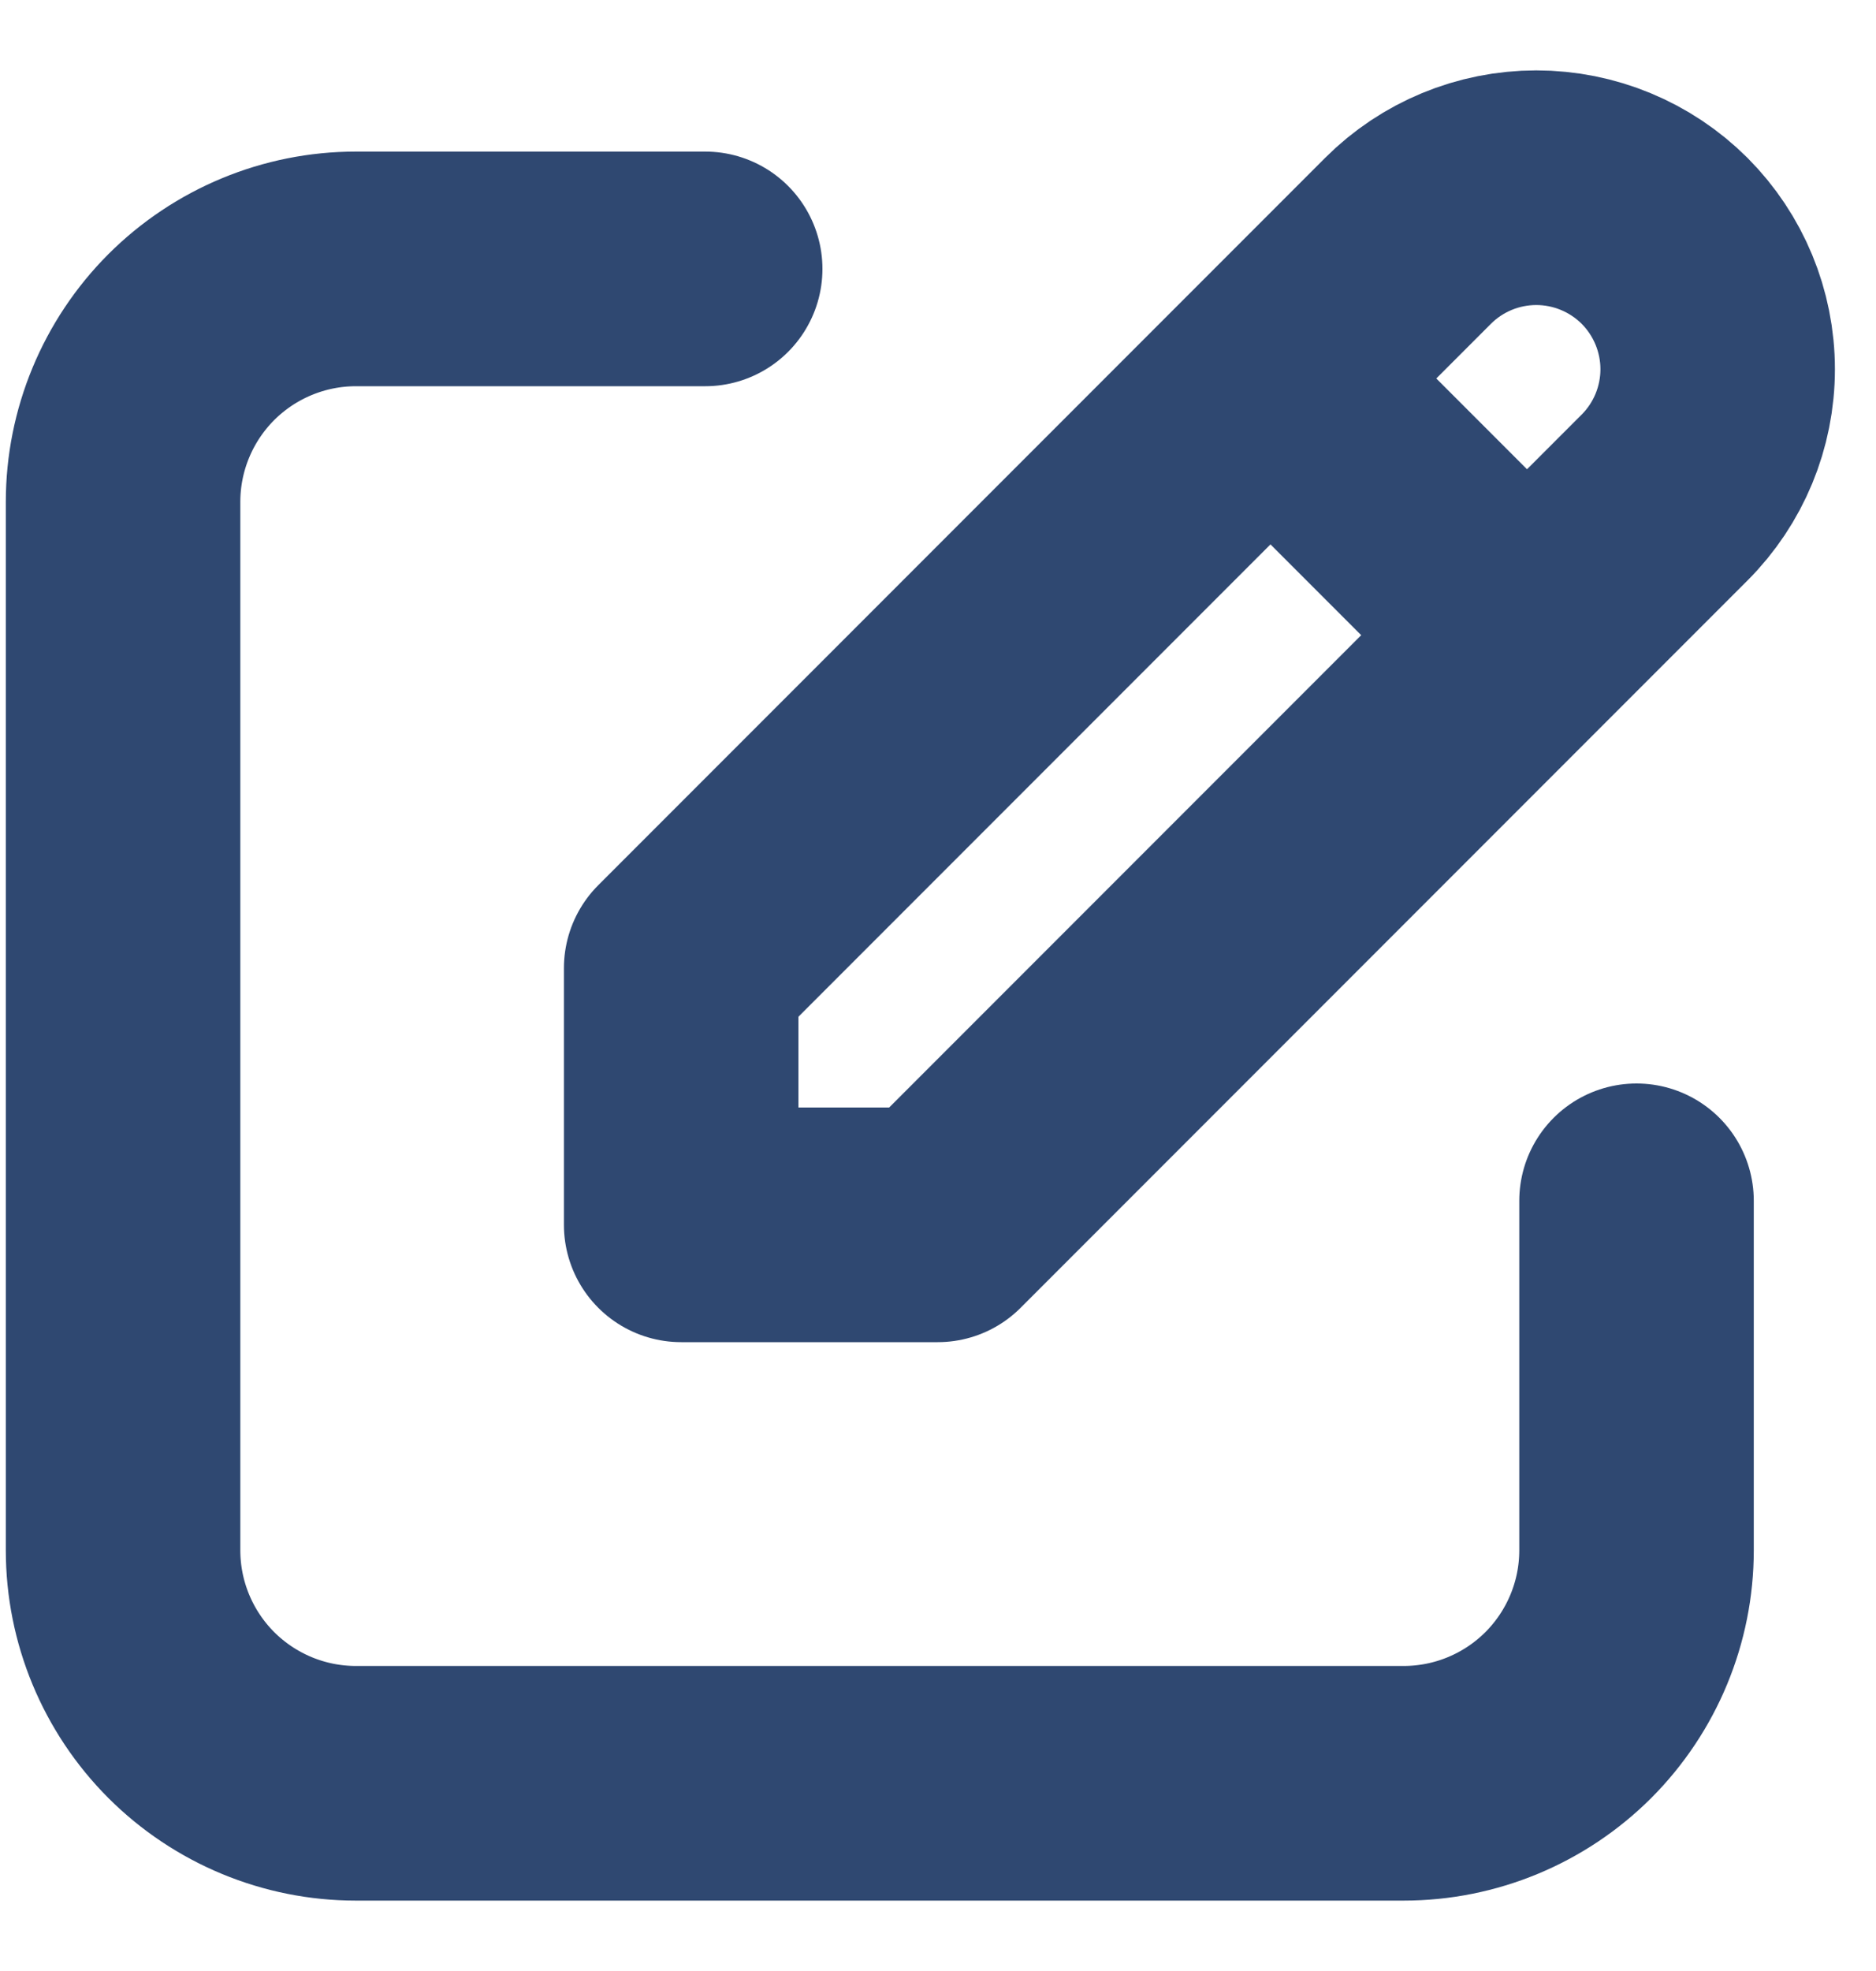 <svg width="20" height="21" viewBox="0 0 20 21" fill="none" xmlns="http://www.w3.org/2000/svg">
<path d="M7.518 2.865H3.794C3.136 2.865 2.505 3.127 2.039 3.592C1.574 4.058 1.312 4.689 1.312 5.347V16.518C1.312 17.176 1.574 17.807 2.039 18.273C2.505 18.738 3.136 19 3.794 19H14.964C15.623 19 16.254 18.738 16.72 18.273C17.185 17.807 17.447 17.176 17.447 16.518V12.794" stroke="#2F4871" stroke-width="2.5" stroke-linecap="round" stroke-linejoin="round"/>
<path d="M7.262 13.05H9.997L17.746 5.301C18.108 4.939 18.312 4.447 18.312 3.934C18.312 3.421 18.108 2.929 17.746 2.566C17.383 2.204 16.891 2 16.378 2C15.865 2 15.373 2.204 15.011 2.566L7.262 10.315V13.05Z" stroke="#2F4871" stroke-width="2.5" stroke-linecap="round" stroke-linejoin="round"/>
<path d="M14.062 4.55L15.762 6.25" stroke="#2F4871" stroke-width="2.5" stroke-linecap="round" stroke-linejoin="round"/>
</svg>
